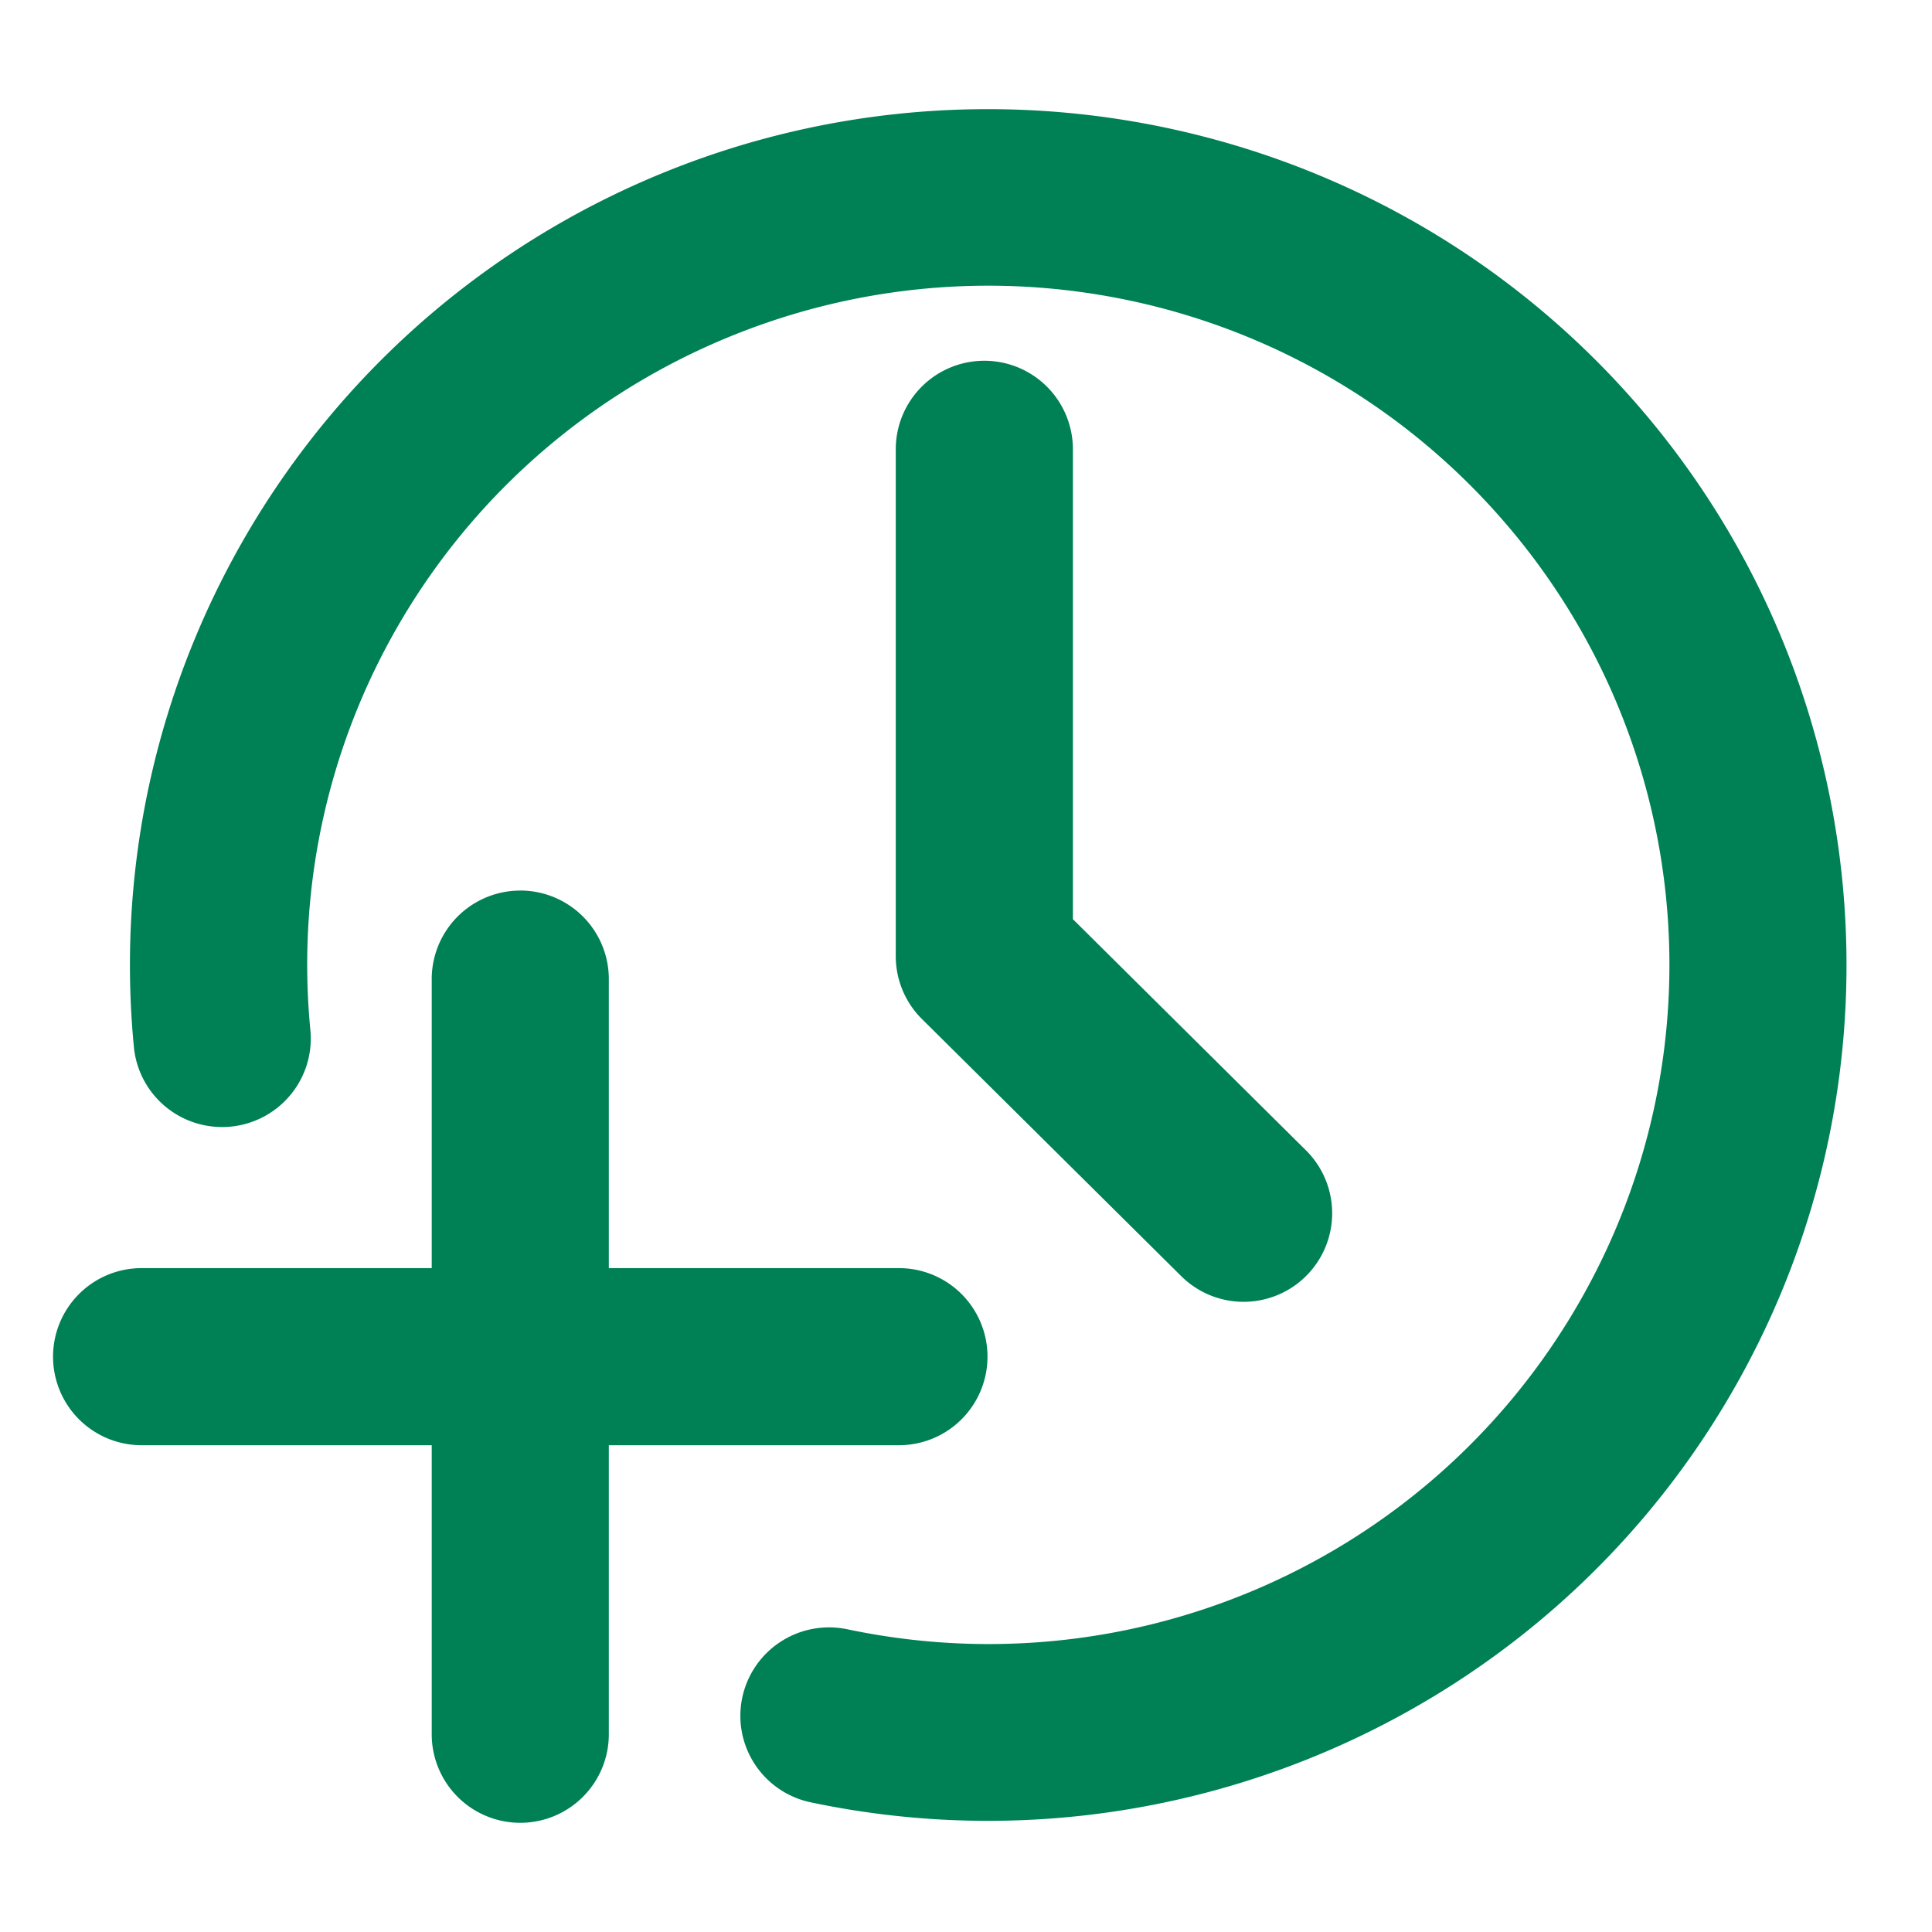 <svg xmlns="http://www.w3.org/2000/svg" width="48" height="48">
	<path d="m 24.175,2.715 c -2.76,0.047 -5.537,0.628 -8.174,1.779 -3.164,1.382 -5.864,3.469 -7.953,6.02 -3.483,4.25 -5.273,9.788 -4.721,15.502 a 2.197,2.203 85 0 0 2.402,1.975 2.197,2.203 85 0 0 1.982,-2.398 C 7.009,18.324 11.057,11.447 17.765,8.518 24.473,5.589 32.289,7.287 37.169,12.733 c 4.881,5.446 5.695,13.377 2.025,19.695 -3.67,6.319 -10.975,9.562 -18.141,8.051 a 2.197,2.203 85 0 0 -2.611,1.695 2.197,2.203 85 0 0 1.699,2.604 C 29.154,46.678 38.39,42.578 43.007,34.629 47.624,26.681 46.594,16.651 40.456,9.803 36.237,5.095 30.248,2.611 24.175,2.715 Z m 0.279,6.248 A 2.2,2.2 0 0 0 22.255,11.163 v 12.592 a 2.2,2.2 0 0 0 0.65,1.562 l 6.443,6.389 a 2.2,2.2 0 0 0 3.111,-0.014 2.2,2.2 0 0 0 -0.012,-3.111 L 26.656,22.837 V 11.163 A 2.2,2.2 0 0 0 24.454,8.963 Z M 12.927,22.126 A 2.2,2.2 0 0 0 10.726,24.327 V 31.506 H 3.519 a 2.2,2.2 0 0 0 -2.201,2.201 2.2,2.2 0 0 0 2.201,2.199 H 10.726 v 7.182 a 2.2,2.2 0 0 0 2.201,2.199 2.2,2.2 0 0 0 2.199,-2.199 v -7.182 h 7.207 a 2.2,2.2 0 0 0 2.201,-2.199 2.2,2.2 0 0 0 -2.201,-2.201 h -7.207 v -7.18 a 2.2,2.2 0 0 0 -2.199,-2.201 z" fill="#008055"/>
</svg>
